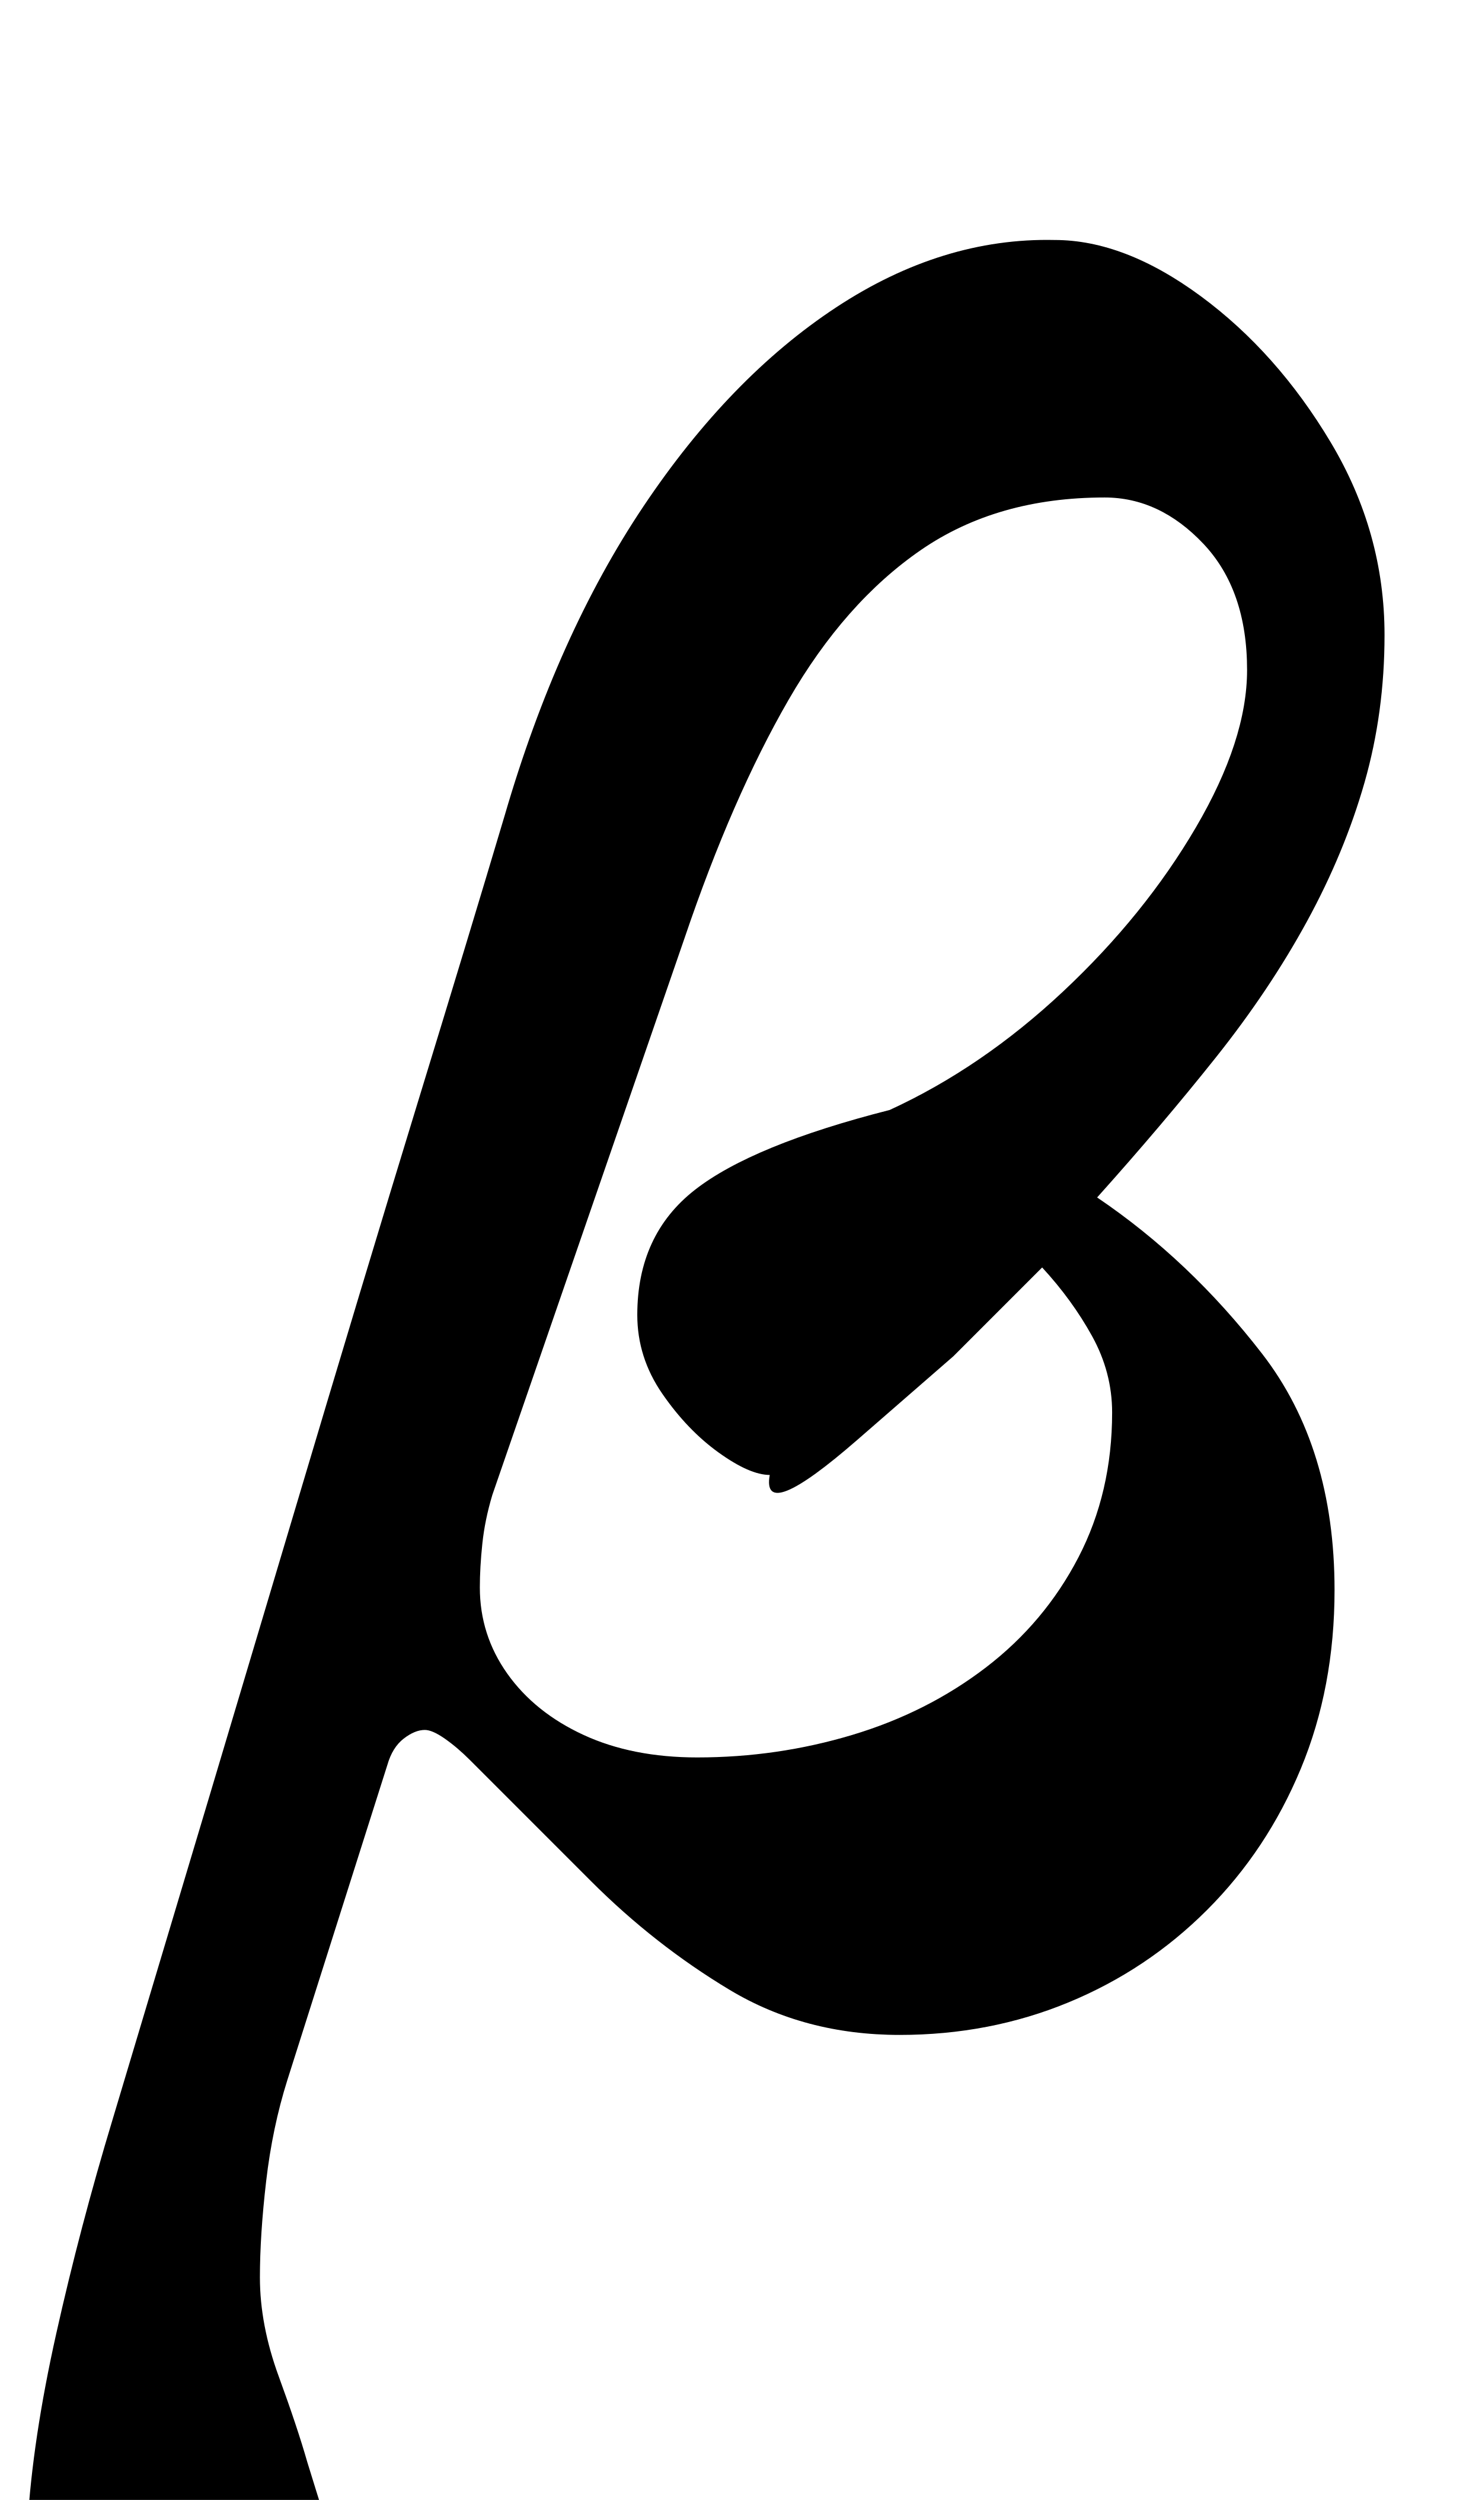 <?xml version="1.0" standalone="no"?>
<!DOCTYPE svg PUBLIC "-//W3C//DTD SVG 1.1//EN" "http://www.w3.org/Graphics/SVG/1.1/DTD/svg11.dtd" >
<svg xmlns="http://www.w3.org/2000/svg" xmlns:xlink="http://www.w3.org/1999/xlink" version="1.1" viewBox="-76 0 593 1000">
  <g transform="matrix(1 0 0 -1 0 800)">
   <path fill="currentColor"
d="M-24 -285q-24 0 -33.5 20.5t-7.5 54.5t11.5 76.5t22.5 85.5q42 140 71.5 239t50.5 167.5t35 115.5q21 72 55.5 123.5t77 79.5t87.5 27q28 0 58.5 -22.5t52 -58.5t21.5 -77q0 -31 -8 -59t-23 -55.5t-36.5 -54.5t-47.5 -56q37 -25 66 -62.5t29 -94.5q0 -39 -13.5 -71.5
t-37.5 -56.5t-55.5 -37t-67.5 -13q-38 0 -68 18t-55.5 43.5l-48.5 48.5q-5 5 -10 8.5t-8 3.5q-4 0 -8.5 -3.5t-6.5 -10.5l-40 -126q-6 -19 -8.5 -40.5t-2.5 -38.5q0 -19 7.5 -39.5t11.5 -34.5q4 -13 7.5 -24t2.5 -19q-1 -15 -14.5 -28t-32 -21t-34.5 -8zM203 97q32 0 62 9
t53.5 27t37 44t13.5 58q0 16 -8 30.5t-20 27.5l-35.5 -35.5t-38.5 -33.5t-35 -14q-8 0 -20.5 9t-22.5 23.5t-10 31.5q0 32 23 50t78 32q37 17 69.5 47.5t53 65.5t20.5 63q0 32 -17.5 50.5t-39.5 18.5q-43 0 -73.5 -21t-53 -60t-41.5 -95l-77 -223q-3 -10 -4 -19.5t-1 -17.5
q0 -19 11 -34.5t30.5 -24.5t45.5 -9z" />
  </g>

</svg>
